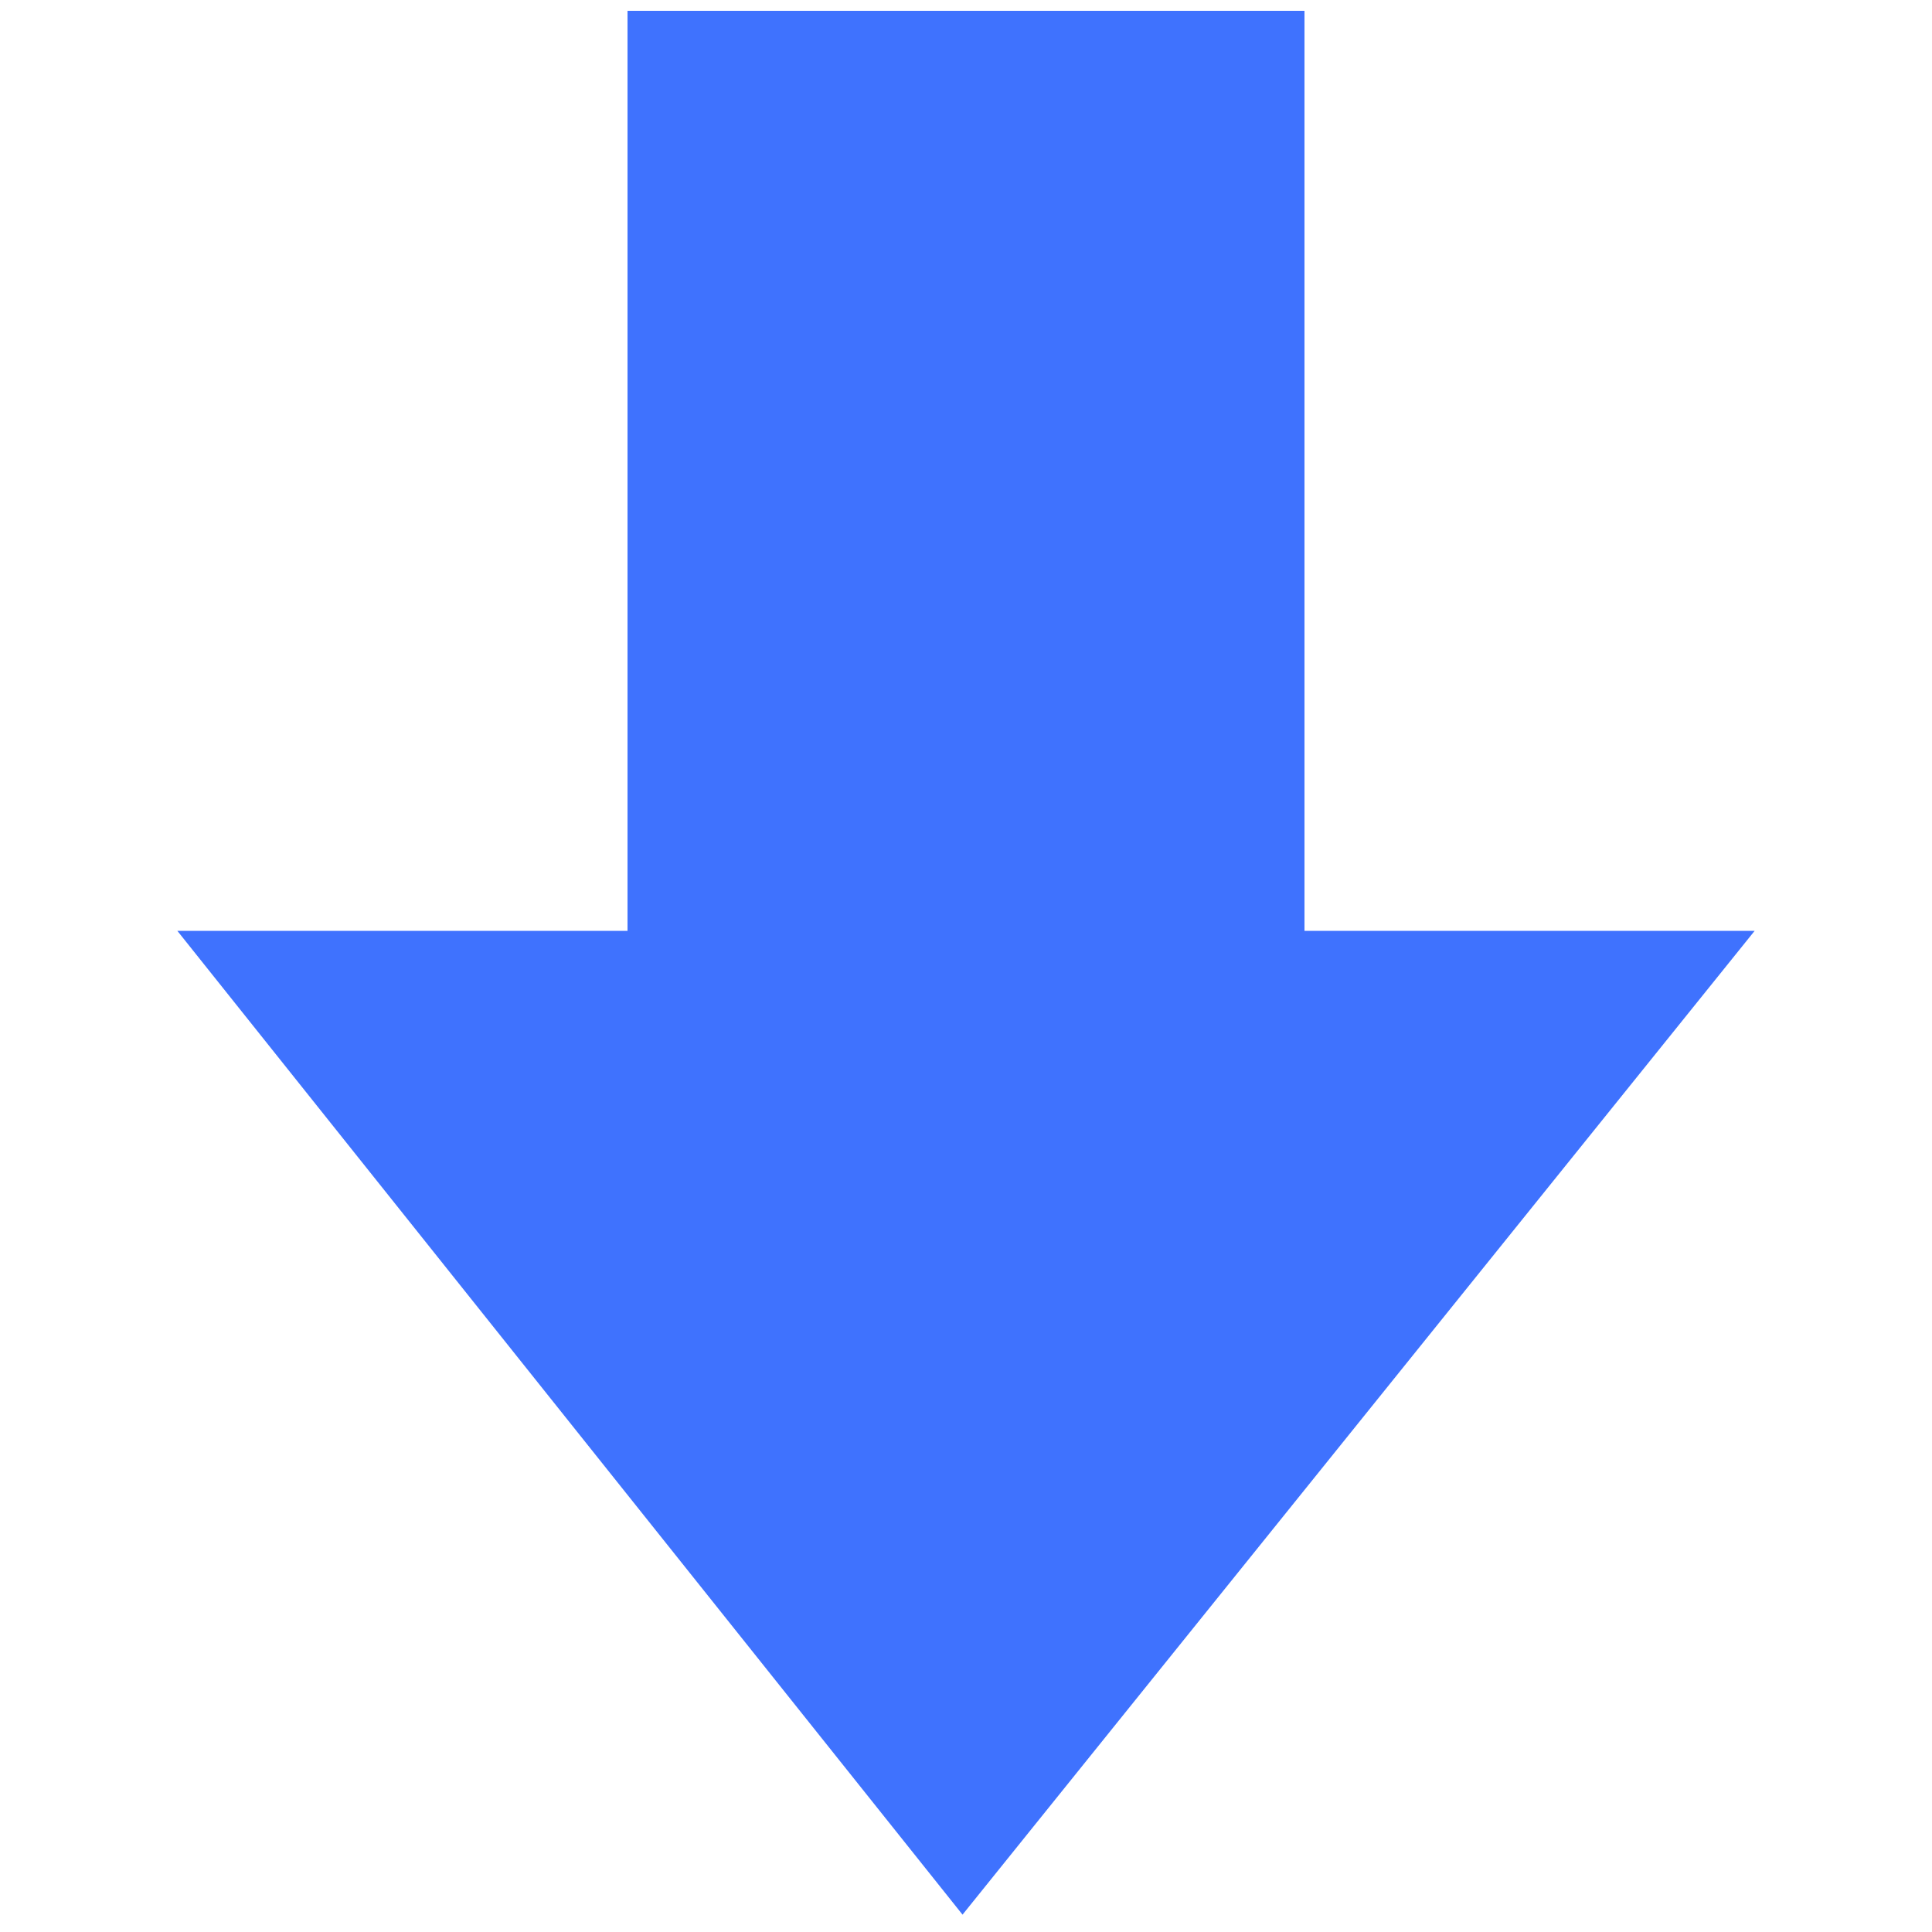 <?xml version="1.0" standalone="no"?><!DOCTYPE svg PUBLIC "-//W3C//DTD SVG 1.1//EN" "http://www.w3.org/Graphics/SVG/1.1/DTD/svg11.dtd"><svg class="icon" width="64px" height="64.00px" viewBox="0 0 1024 1024" version="1.1" xmlns="http://www.w3.org/2000/svg"><path fill="#3F72FE" d="M94.01 493.382L510.161 1014.806l419.829-521.424H691.401V5.746H332.599v487.635H94.01z" /></svg>